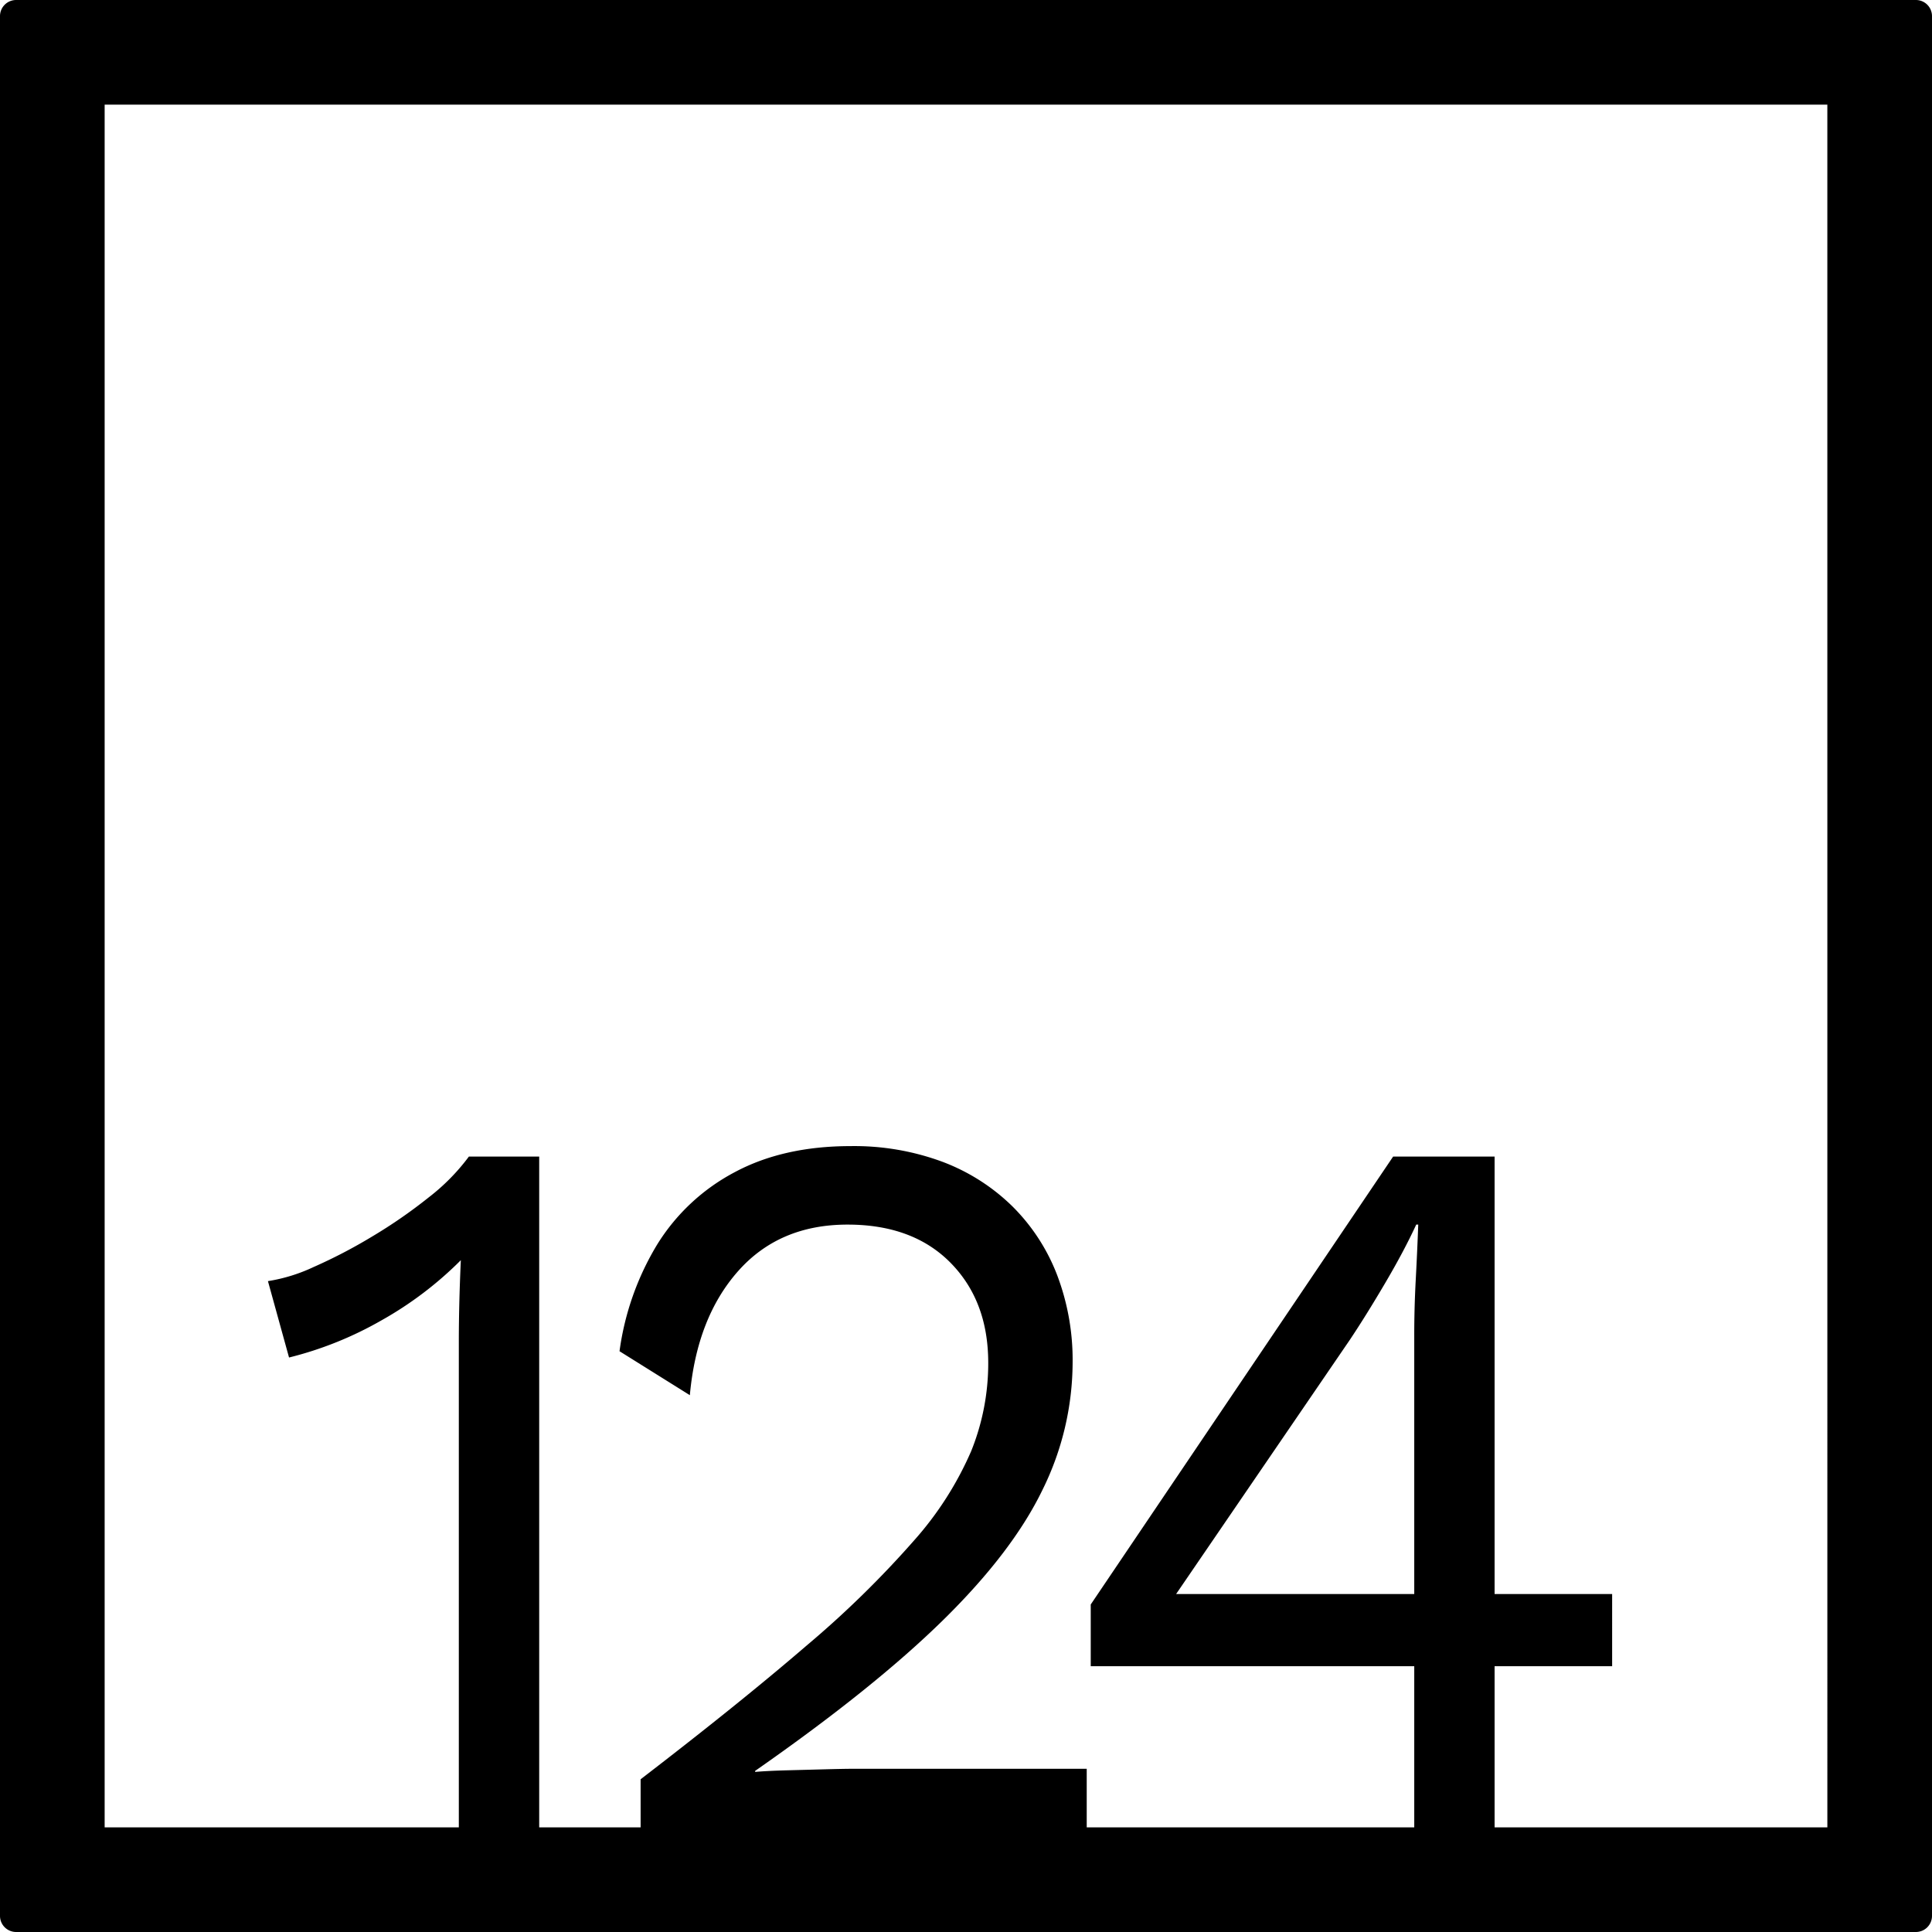 <svg xmlns="http://www.w3.org/2000/svg" width="120mm" height="120mm" viewBox="0 0 340.158 340.158">
  <g id="Zimmernummer">
      <g id="Z-04-124">
        <path fill="#000000" stroke="none" d="M337.323,0H2.835A2.836,2.836,0,0,0,0,2.835V337.323a2.836,2.836,0,0,0,2.835,2.835H337.323a2.836,2.836,0,0,0,2.835-2.835V2.835A2.836,2.836,0,0,0,337.323,0ZM249,280.65H207.075l30.6-44.773q2.828-4.236,6.191-9.949t5.483-10.319h.354q-.178,4.794-.442,9.766T249,235.14Zm72.735,41.082H263.147V293.363h20.695V280.65H263.147V203.633H245.282l-53.241,78.86v10.87H249v28.369H191.334V311.42H150.475q-1.771,0-5.219.093t-6.9.183q-3.449.1-5.4.277v-.184q20.87-14.553,33.077-26.532t17.511-22.94a50.849,50.849,0,0,0,5.307-22.386,42.144,42.144,0,0,0-2.742-15.478,34.392,34.392,0,0,0-7.871-12.068,35.373,35.373,0,0,0-12.293-7.83,44.679,44.679,0,0,0-16.185-2.765q-11.853,0-20.43,4.606a35.534,35.534,0,0,0-13.62,12.714,48.8,48.8,0,0,0-6.633,18.794l12.382,7.739q1.236-13.633,8.49-21.834t19.28-8.2q11.5,0,18.131,6.726t6.633,17.6a41.281,41.281,0,0,1-3.007,15.569,58.842,58.842,0,0,1-10.083,15.754,176.031,176.031,0,0,1-18.838,18.425q-11.764,10.135-29.274,23.584v8.469H94.934v-118.1H82.552a36.7,36.7,0,0,1-7.075,7.185,88.71,88.71,0,0,1-9.994,6.911,90.749,90.749,0,0,1-10.259,5.342,29.792,29.792,0,0,1-8.049,2.488L50.89,239.01a63.322,63.322,0,0,0,16.273-6.541,63.729,63.729,0,0,0,13.974-10.595q-.178,3.869-.265,7.462t-.089,6.726v85.67H18.425V18.425H321.732Z"/>
      </g>
    </g>
</svg>
